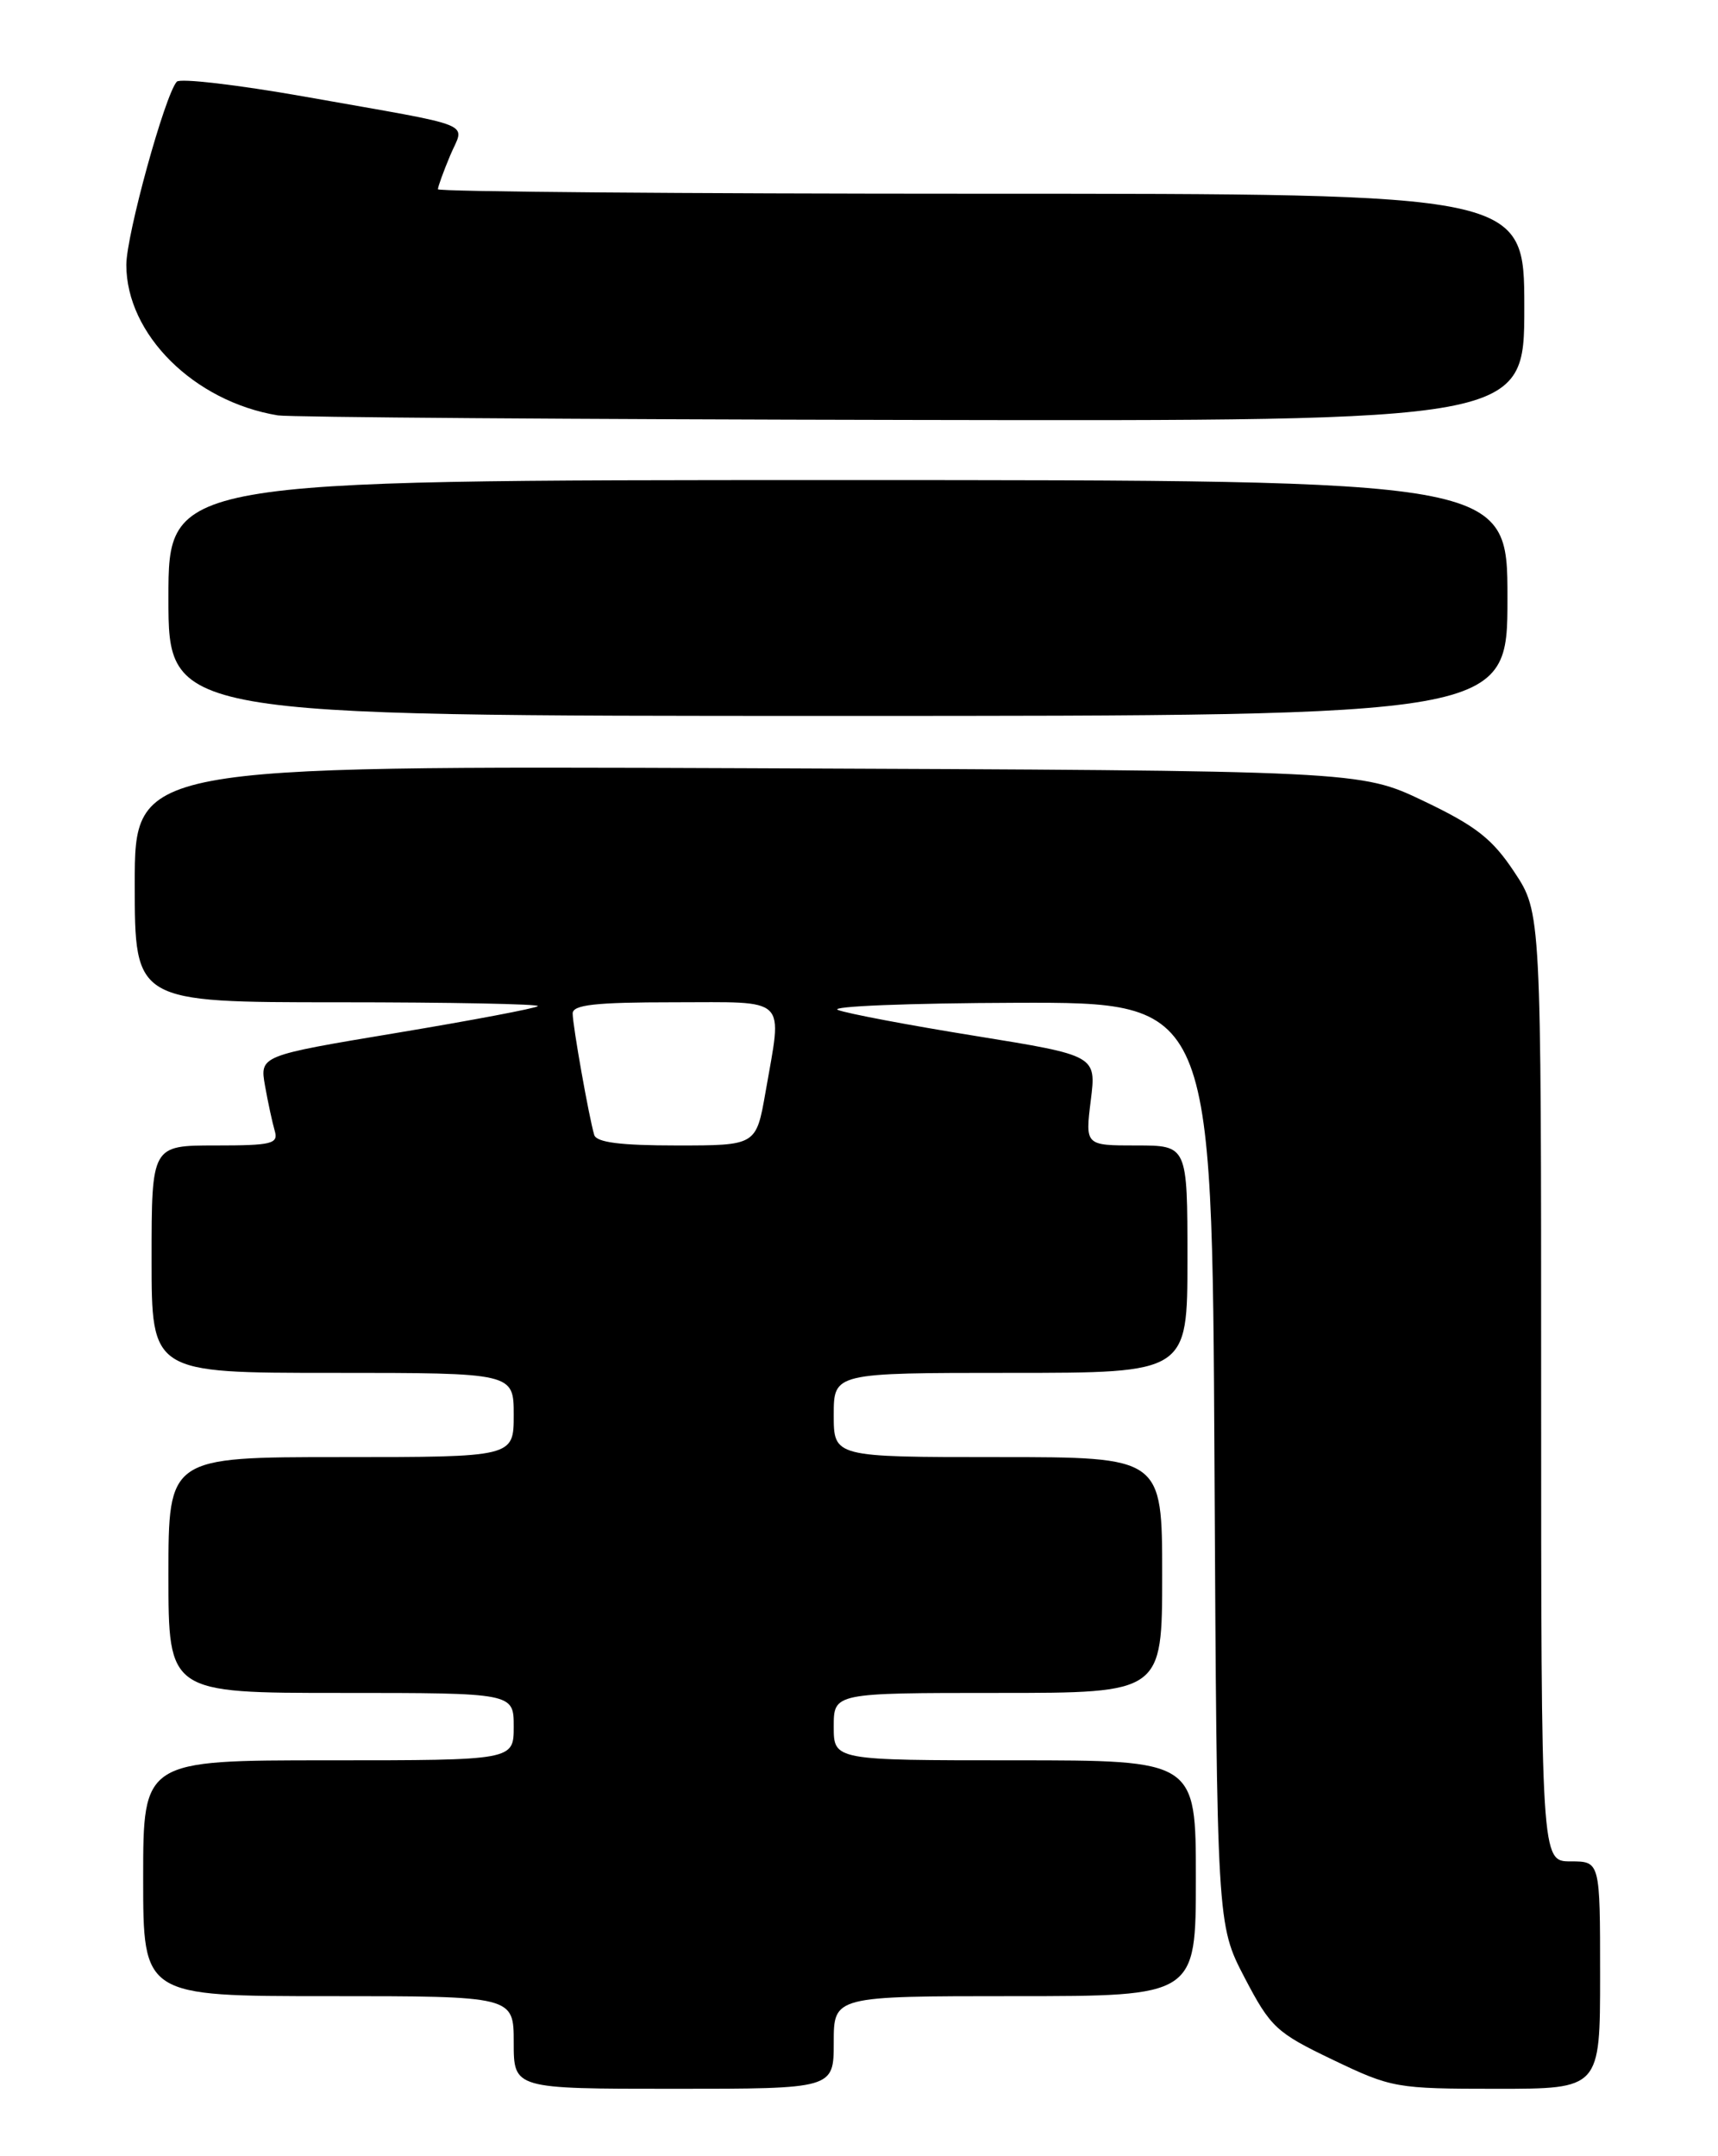 <?xml version="1.0" encoding="UTF-8" standalone="no"?>
<!DOCTYPE svg PUBLIC "-//W3C//DTD SVG 1.1//EN" "http://www.w3.org/Graphics/SVG/1.1/DTD/svg11.dtd" >
<svg xmlns="http://www.w3.org/2000/svg" xmlns:xlink="http://www.w3.org/1999/xlink" version="1.1" viewBox="0 0 204 256">
 <g >
 <path fill="currentColor"
d=" M 99.00 242.50 C 99.00 237.00 99.00 237.00 120.50 237.00 C 142.00 237.00 142.00 237.00 142.00 223.00 C 142.00 209.00 142.00 209.00 120.50 209.00 C 99.00 209.00 99.00 209.00 99.00 205.00 C 99.00 201.00 99.00 201.00 118.50 201.00 C 138.00 201.00 138.00 201.00 138.00 187.00 C 138.00 173.00 138.00 173.00 118.50 173.00 C 99.00 173.00 99.00 173.00 99.00 168.00 C 99.00 163.00 99.00 163.00 120.00 163.00 C 141.00 163.00 141.00 163.00 141.00 149.50 C 141.00 136.00 141.00 136.00 134.93 136.00 C 128.86 136.00 128.86 136.00 129.52 130.66 C 130.19 125.32 130.19 125.32 115.85 123.00 C 107.96 121.73 100.60 120.34 99.50 119.91 C 98.40 119.48 107.94 119.10 120.71 119.06 C 143.92 119.00 143.92 119.00 144.21 173.75 C 144.50 228.50 144.50 228.50 147.79 234.81 C 150.88 240.72 151.55 241.34 158.27 244.56 C 165.24 247.90 165.79 248.00 177.72 248.00 C 190.00 248.00 190.00 248.00 190.00 234.50 C 190.00 221.00 190.00 221.00 186.50 221.00 C 183.00 221.00 183.00 221.00 183.00 164.67 C 183.00 108.34 183.00 108.34 179.81 103.53 C 177.20 99.59 175.26 98.07 169.06 95.11 C 161.50 91.50 161.50 91.50 88.75 91.21 C 16.00 90.93 16.00 90.93 16.00 104.96 C 16.00 119.00 16.00 119.00 40.17 119.00 C 53.46 119.00 64.13 119.21 63.87 119.46 C 63.62 119.71 56.08 121.14 47.13 122.63 C 30.84 125.34 30.84 125.34 31.47 128.92 C 31.82 130.89 32.34 133.29 32.62 134.25 C 33.08 135.81 32.30 136.00 25.57 136.00 C 18.00 136.00 18.00 136.00 18.00 149.50 C 18.00 163.00 18.00 163.00 39.50 163.00 C 61.00 163.00 61.00 163.00 61.00 168.00 C 61.00 173.00 61.00 173.00 40.50 173.00 C 20.00 173.00 20.00 173.00 20.00 187.00 C 20.00 201.00 20.00 201.00 40.50 201.00 C 61.00 201.00 61.00 201.00 61.00 205.00 C 61.00 209.00 61.00 209.00 39.00 209.00 C 17.00 209.00 17.00 209.00 17.00 223.00 C 17.00 237.00 17.00 237.00 39.00 237.00 C 61.00 237.00 61.00 237.00 61.00 242.50 C 61.00 248.00 61.00 248.00 80.00 248.00 C 99.00 248.00 99.00 248.00 99.00 242.50 Z  M 179.00 71.00 C 179.00 57.00 179.00 57.00 99.50 57.00 C 20.00 57.00 20.00 57.00 20.00 71.00 C 20.00 85.00 20.00 85.00 99.50 85.00 C 179.00 85.00 179.00 85.00 179.00 71.00 Z  M 181.00 36.50 C 181.00 23.00 181.00 23.00 116.50 23.00 C 81.02 23.00 52.00 22.76 52.00 22.47 C 52.00 22.18 52.65 20.38 53.45 18.47 C 55.15 14.40 57.11 15.19 36.10 11.46 C 28.17 10.06 21.38 9.27 20.99 9.70 C 19.57 11.31 15.00 27.91 15.00 31.45 C 15.00 39.70 23.04 47.68 33.00 49.32 C 34.38 49.54 68.24 49.79 108.25 49.86 C 181.00 50.00 181.00 50.00 181.00 36.50 Z  M 70.56 134.75 C 69.94 132.68 68.00 121.76 68.00 120.33 C 68.00 119.30 70.67 119.00 80.00 119.00 C 93.77 119.00 92.90 118.15 90.90 129.67 C 89.79 136.00 89.79 136.00 80.37 136.00 C 73.69 136.00 70.83 135.64 70.56 134.75 Z "/>
</g>
</svg>